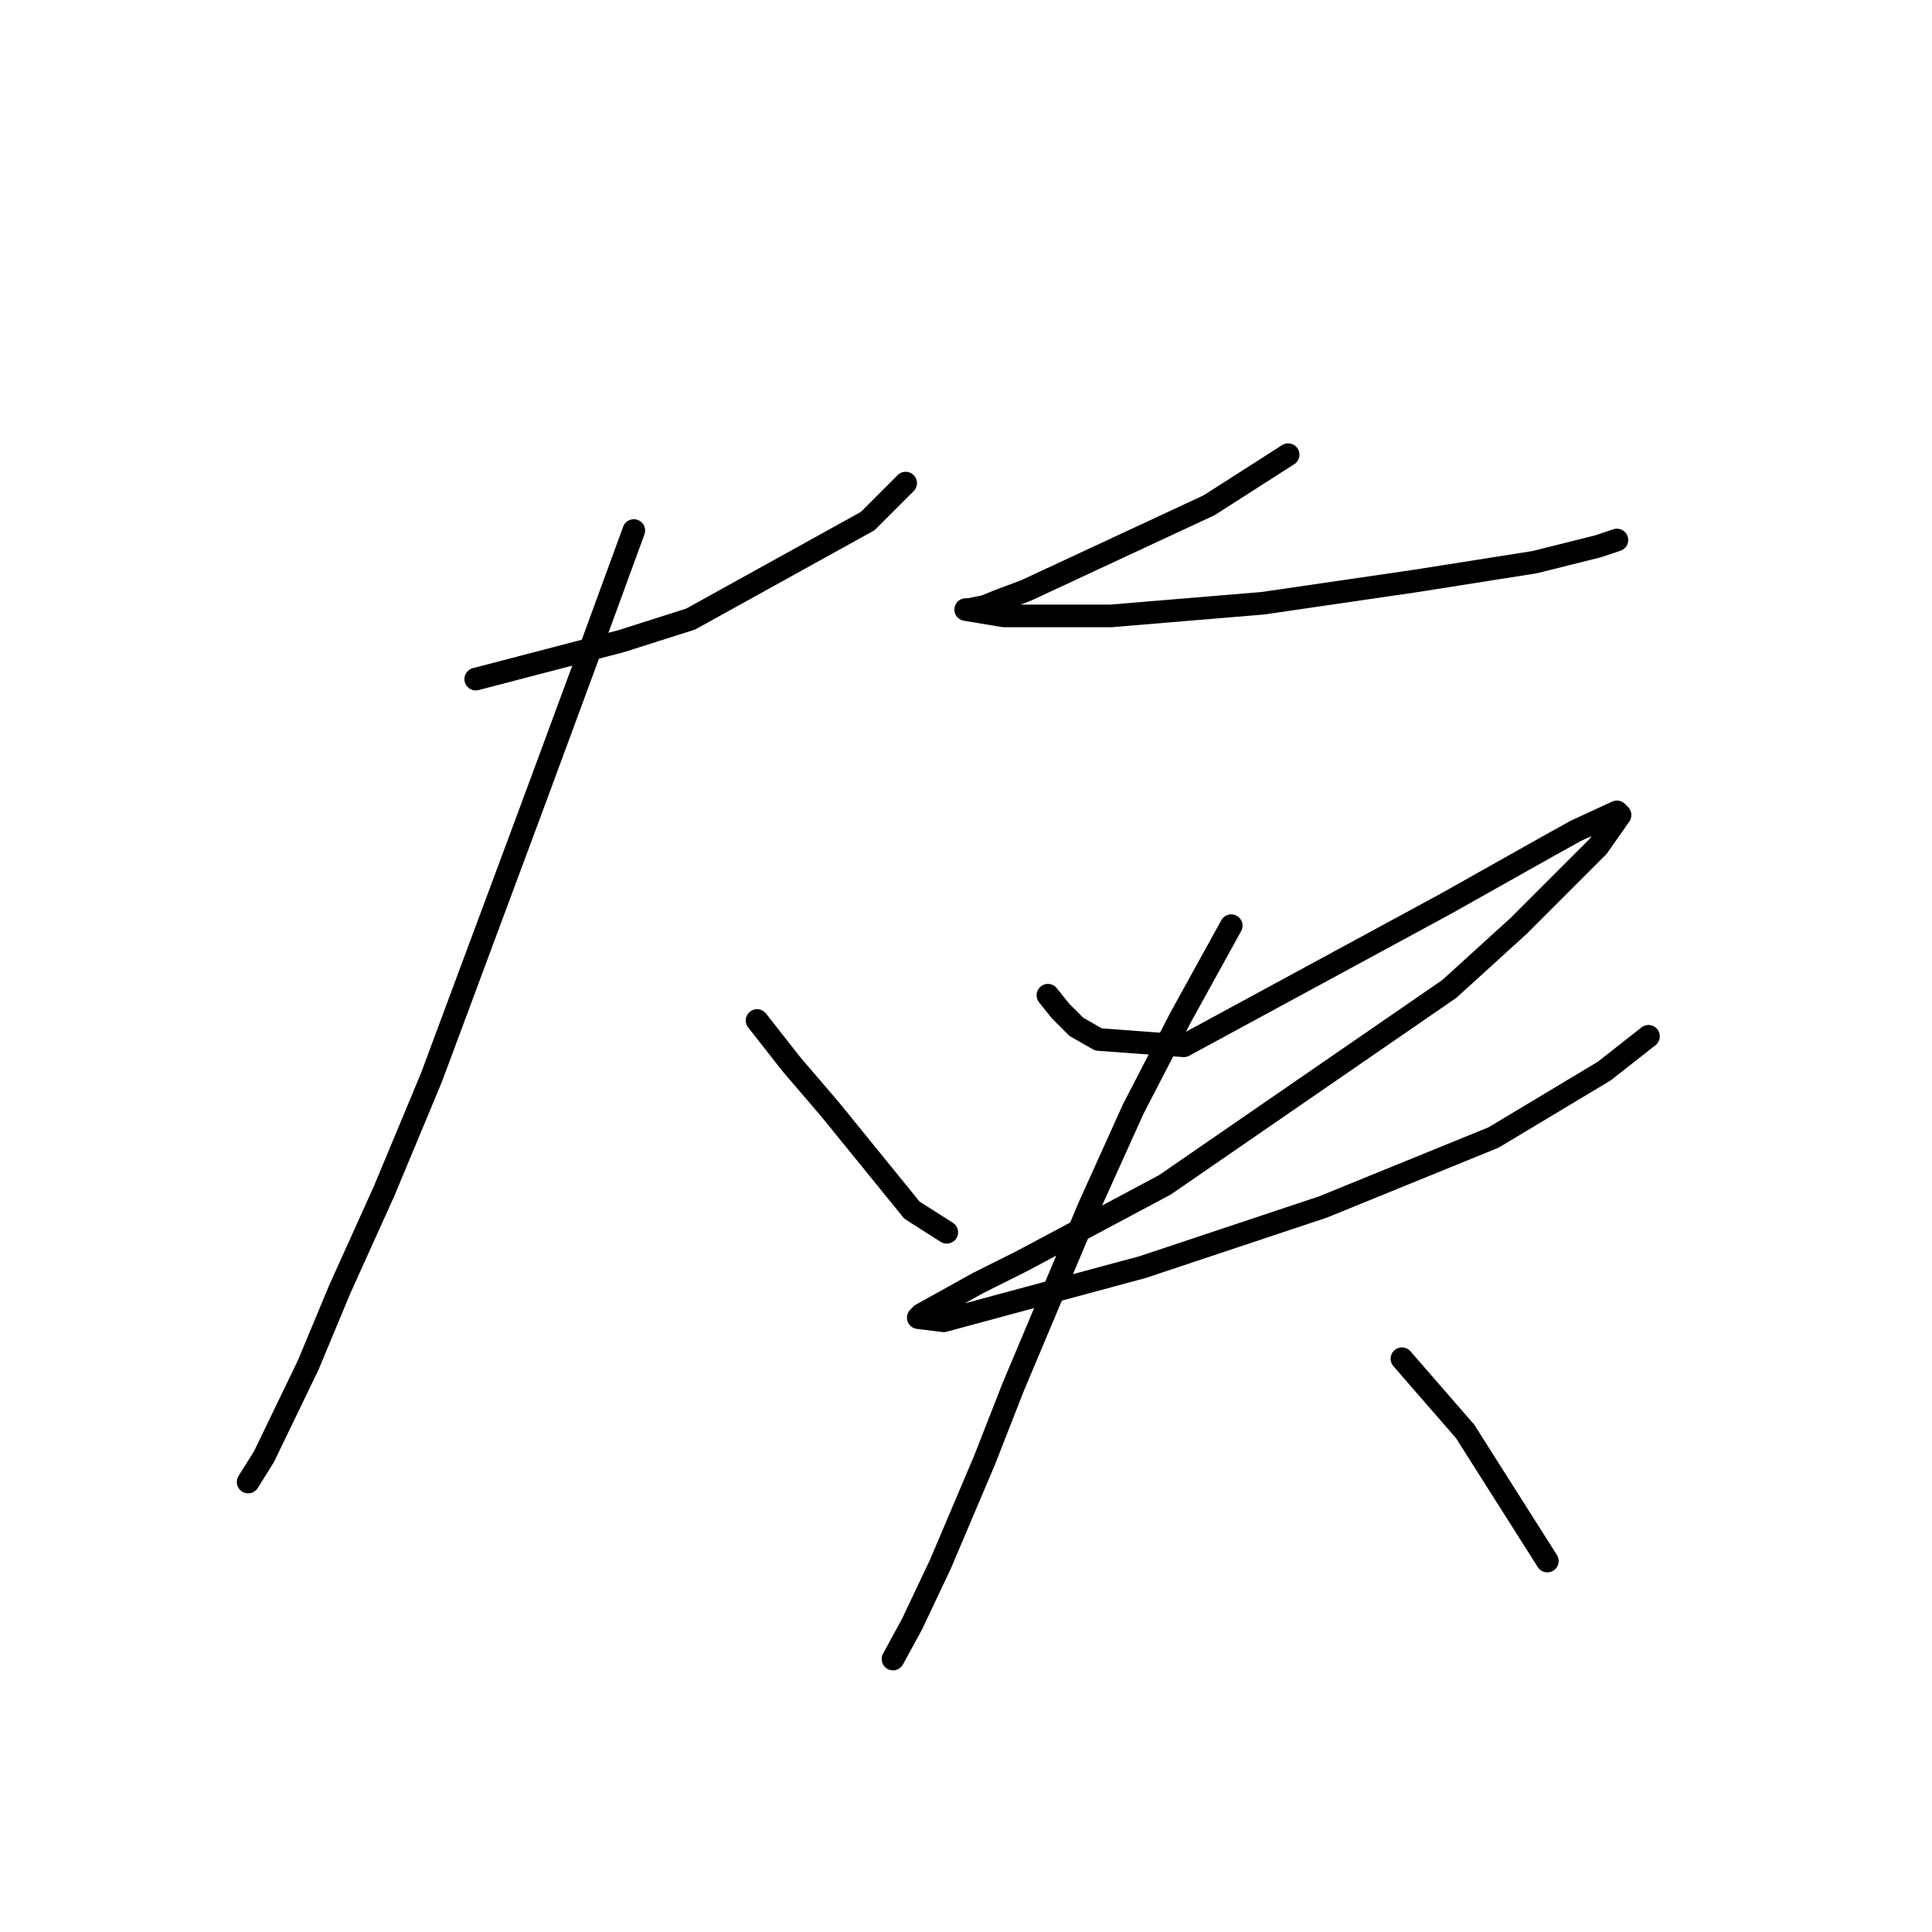 <?xml version="1.0" standalone="no"?>
    <svg width="256" height="256" xmlns="http://www.w3.org/2000/svg" version="1.1">
    <polyline stroke="black" stroke-width="3" stroke-linecap="round" fill="transparent" stroke-linejoin="round" points="63.038 89.986 82.306 84.959 91.52 82.027 114.976 69.043 120.003 64.016 120.003 64.016 " />
        <polyline stroke="black" stroke-width="3" stroke-linecap="round" fill="transparent" stroke-linejoin="round" points="83.981 70.299 77.698 87.472 70.578 106.74 57.174 142.761 50.891 157.84 45.027 170.825 40.839 180.877 34.975 193.024 32.88 196.375 32.88 196.375 " />
        <polyline stroke="black" stroke-width="3" stroke-linecap="round" fill="transparent" stroke-linejoin="round" points="100.316 135.222 104.924 141.086 109.95 146.95 120.84 160.353 125.448 163.285 125.448 163.285 " />
        <polyline stroke="black" stroke-width="3" stroke-linecap="round" fill="transparent" stroke-linejoin="round" points="170.684 60.247 160.213 66.948 135.919 78.258 132.568 79.514 130.474 80.352 128.38 80.771 127.961 80.771 132.987 81.608 147.228 81.608 167.333 79.933 187.438 77.001 203.355 74.488 211.732 72.394 214.245 71.556 214.245 71.556 " />
        <polyline stroke="black" stroke-width="3" stroke-linecap="round" fill="transparent" stroke-linejoin="round" points="138.851 131.871 140.527 133.965 142.621 136.06 145.553 137.735 156.862 138.573 191.627 119.724 205.03 112.185 208.8 110.091 214.245 107.578 214.664 107.996 211.732 112.185 201.261 122.656 192.046 131.034 154.349 157.003 135.5 167.055 129.636 169.987 122.097 174.176 121.678 174.595 125.029 175.013 151.417 167.893 175.292 159.935 197.91 150.72 212.57 141.924 218.434 137.316 218.434 137.316 " />
        <polyline stroke="black" stroke-width="3" stroke-linecap="round" fill="transparent" stroke-linejoin="round" points="163.145 122.656 156.443 134.803 150.16 146.95 144.296 159.935 134.244 183.809 130.474 193.443 124.61 207.265 120.84 215.224 118.327 219.831 118.327 219.831 " />
        <polyline stroke="black" stroke-width="3" stroke-linecap="round" fill="transparent" stroke-linejoin="round" points="185.763 180.04 194.14 189.673 205.03 206.846 205.03 206.846 " />
        </svg>